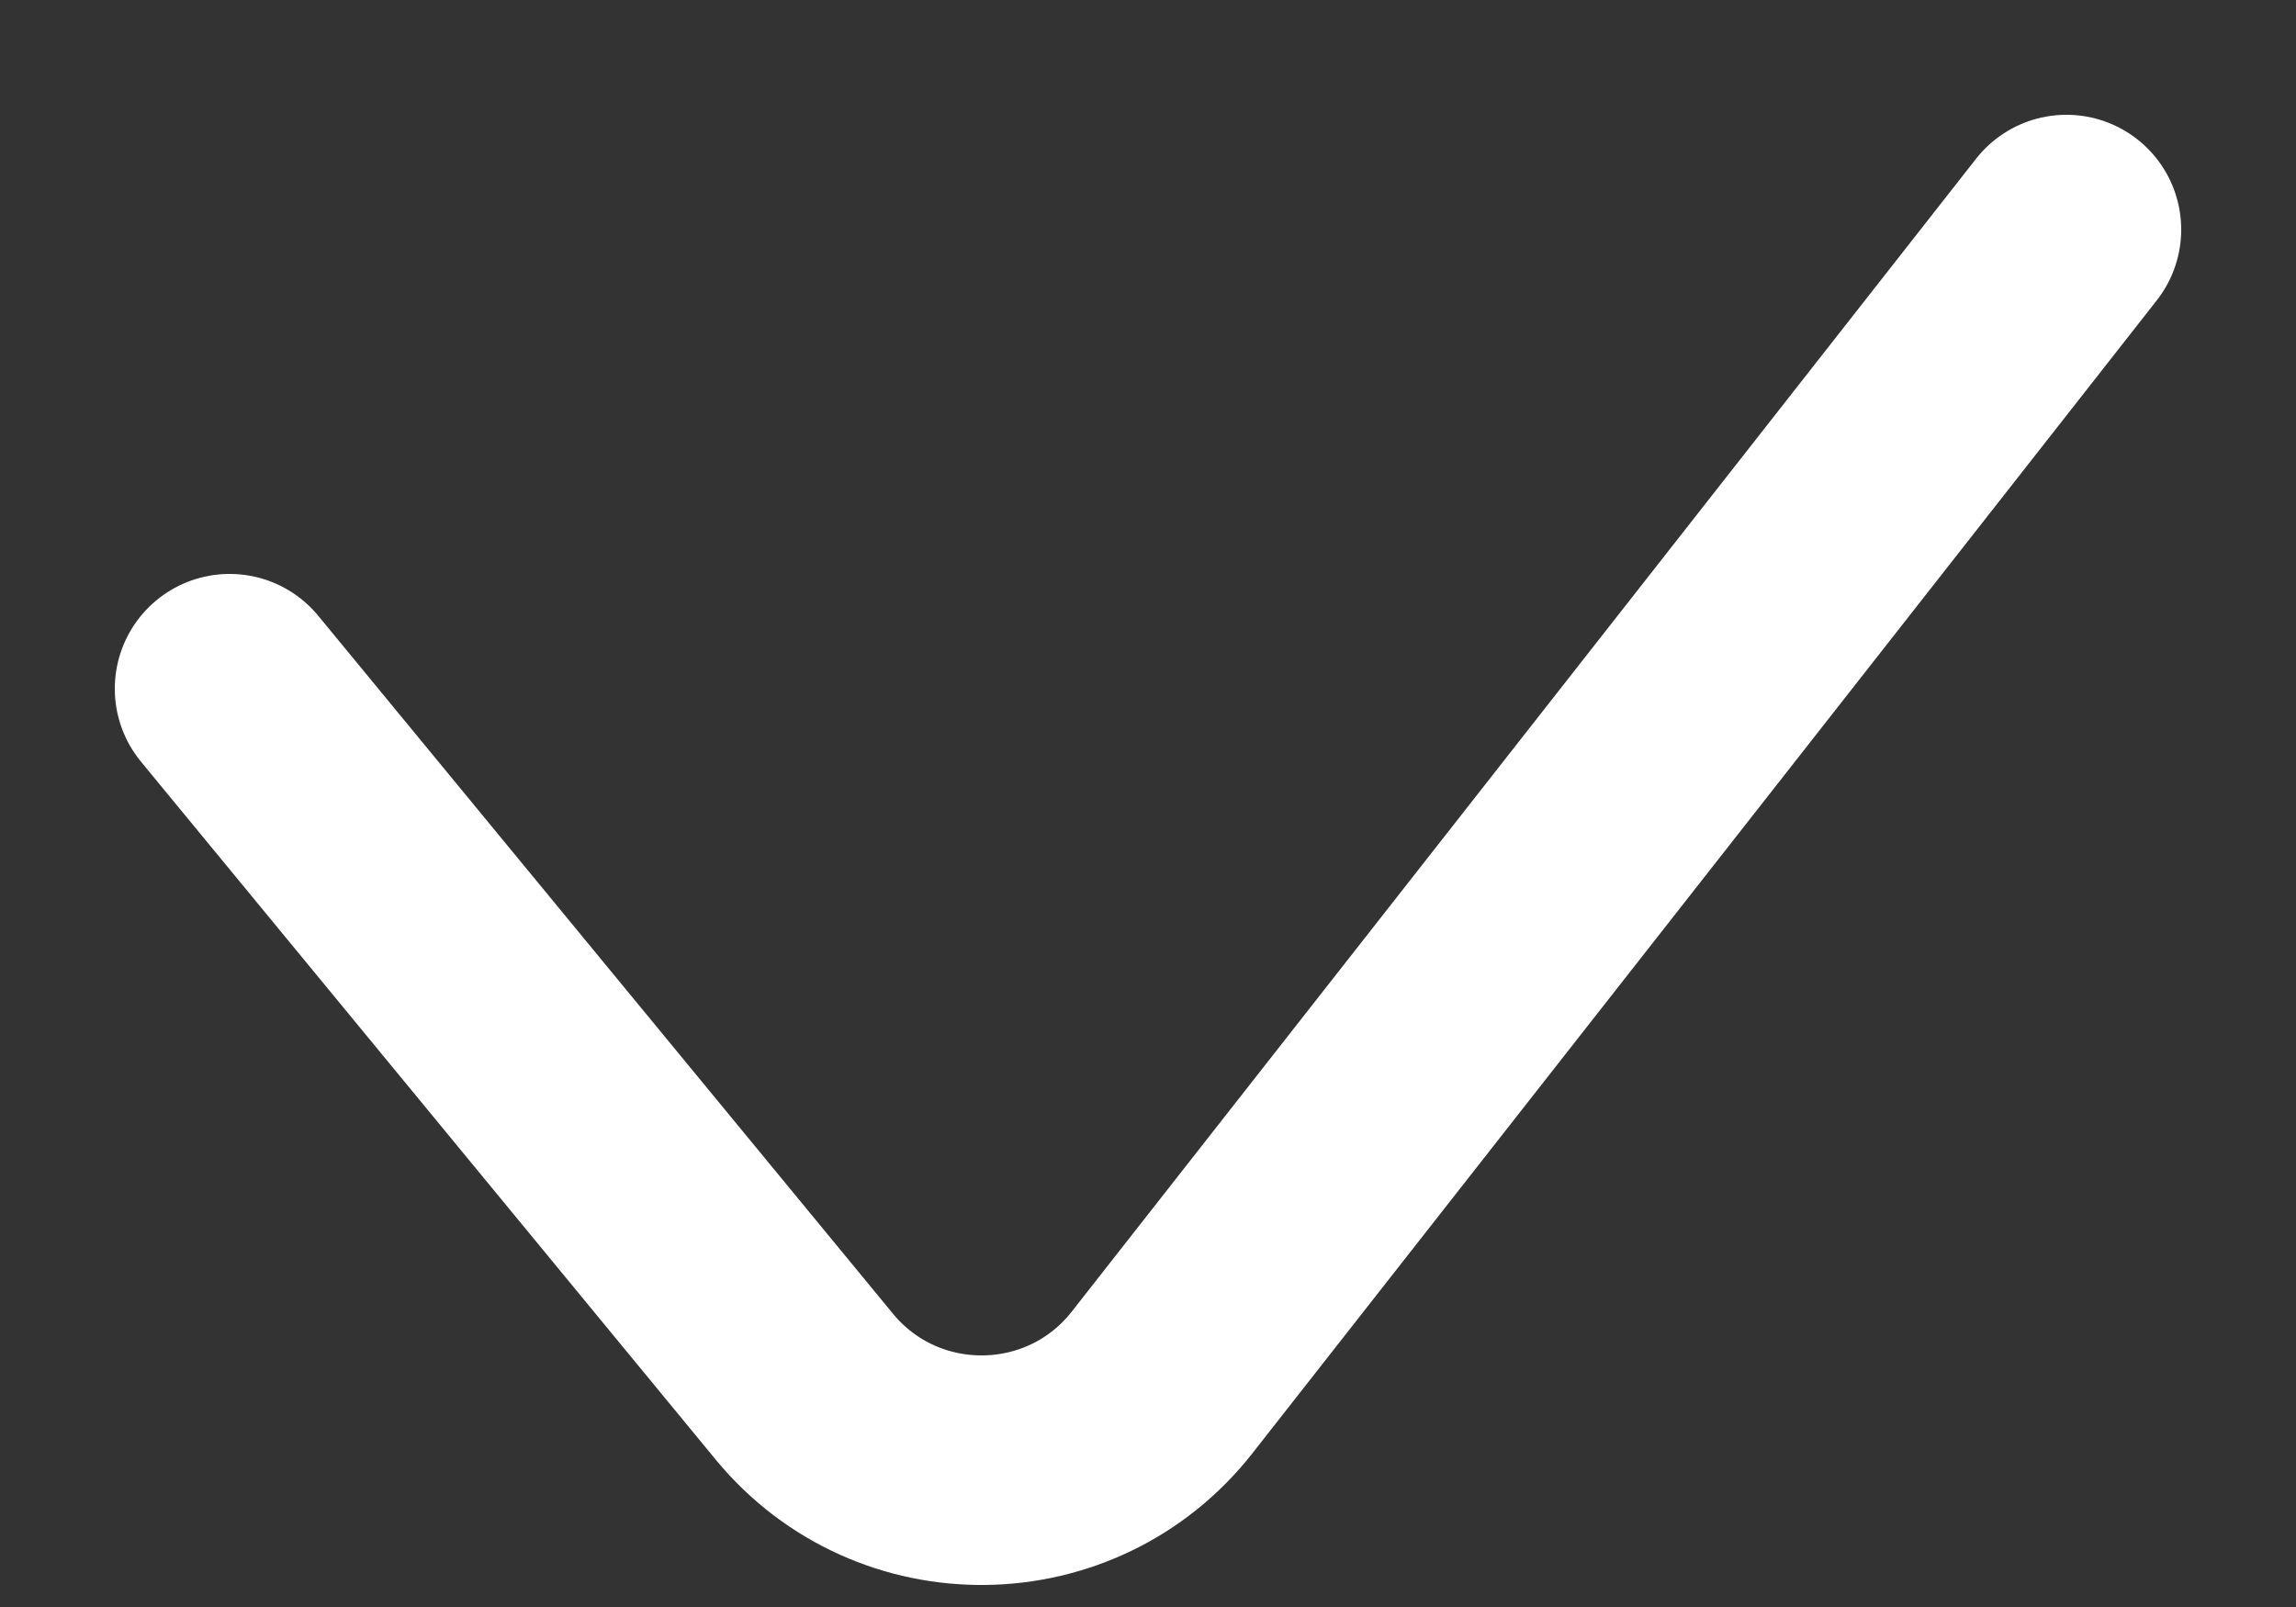 <svg width="10" height="7" viewBox="0 0 10 7" fill="none" xmlns="http://www.w3.org/2000/svg">
<rect x="0" y="0" width="10" height="7" fill="#333333" stroke="none"/>
<path d="M1 3L3.503 6.04C3.909 6.533 4.668 6.524 5.062 6.021L9 1" stroke="white" stroke-linecap="round"/>
</svg>
